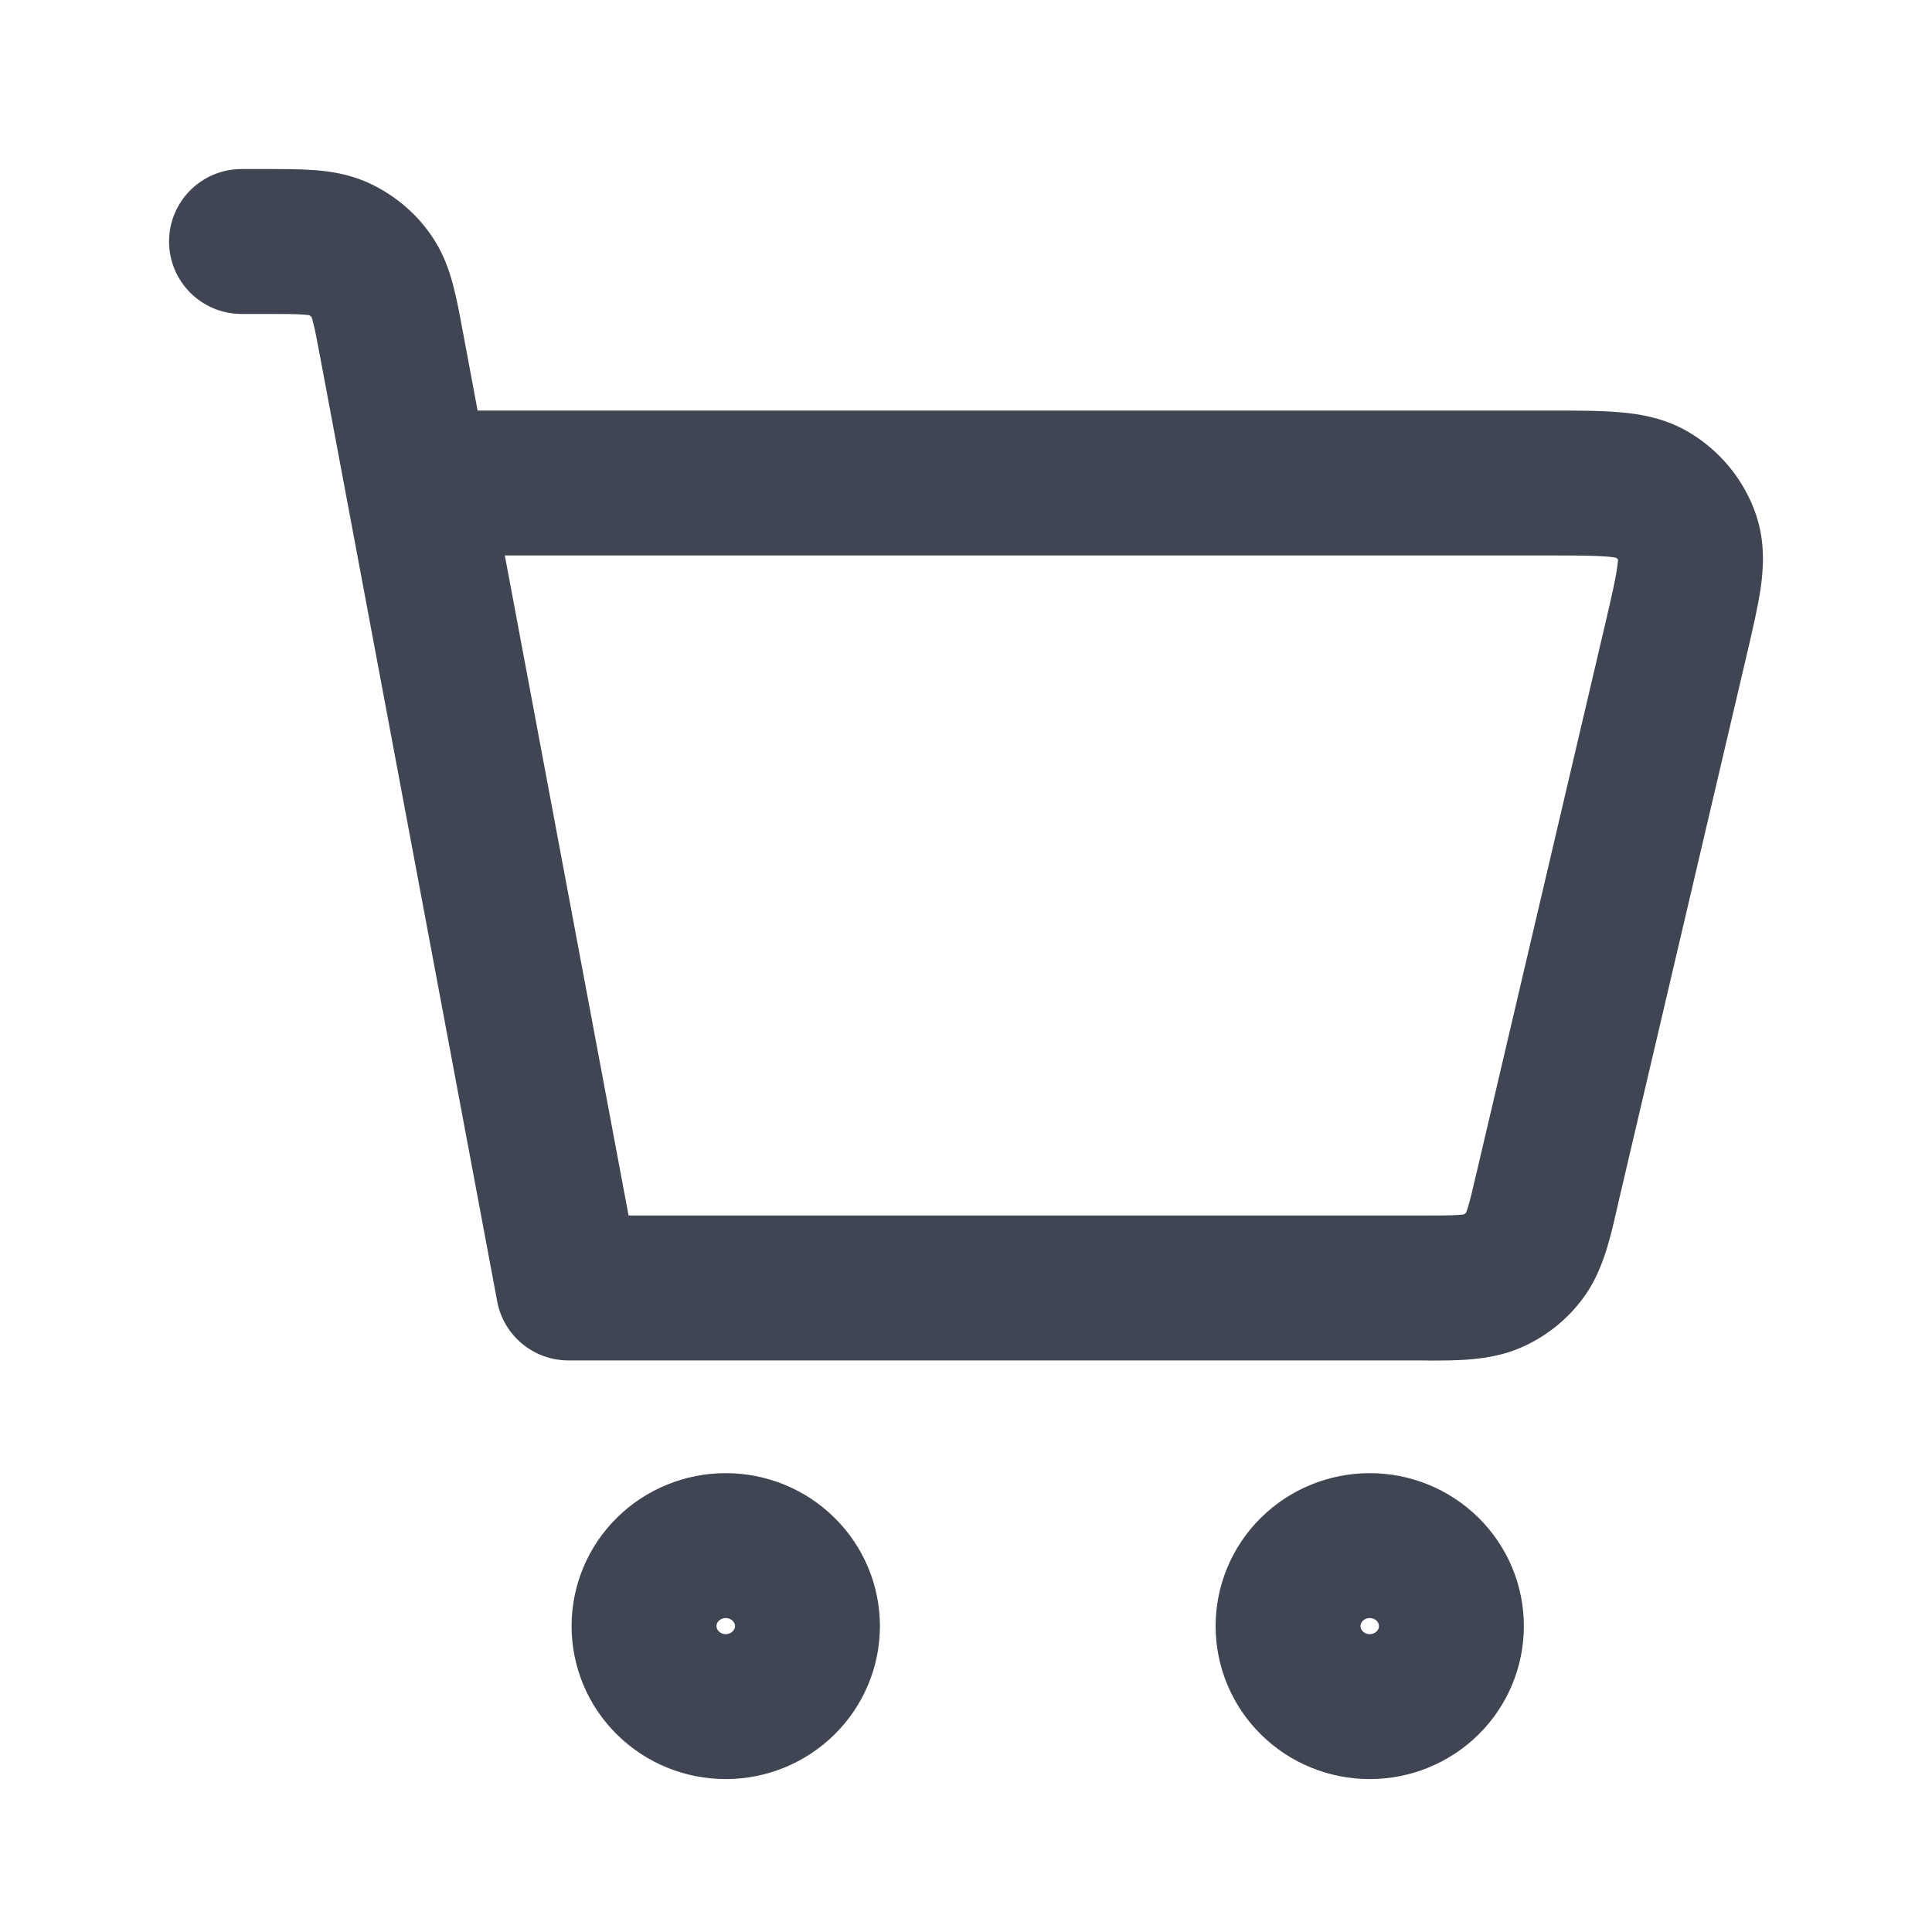 <svg width="20" height="20" viewBox="0 0 20 20" fill="none" xmlns="http://www.w3.org/2000/svg">
<path fill-rule="evenodd" clip-rule="evenodd" d="M7.513 16.75C7.483 16.75 7.458 16.762 7.441 16.778C7.424 16.795 7.417 16.815 7.417 16.833C7.417 16.852 7.424 16.872 7.441 16.888C7.458 16.905 7.483 16.917 7.513 16.917C7.542 16.917 7.567 16.905 7.584 16.888C7.601 16.872 7.609 16.852 7.609 16.833C7.609 16.815 7.601 16.795 7.584 16.778C7.567 16.762 7.542 16.75 7.513 16.75ZM6.388 15.71C6.688 15.414 7.093 15.25 7.513 15.25C7.932 15.25 8.337 15.414 8.637 15.71C8.938 16.006 9.109 16.41 9.109 16.833C9.109 17.257 8.938 17.661 8.637 17.957C8.337 18.253 7.932 18.417 7.513 18.417C7.093 18.417 6.688 18.253 6.388 17.957C6.087 17.661 5.917 17.257 5.917 16.833C5.917 16.41 6.087 16.006 6.388 15.71Z" fill="#404553"/>
<path fill-rule="evenodd" clip-rule="evenodd" d="M3.144 3.257C3.057 3.25 2.938 3.25 2.727 3.25H2.5C2.086 3.25 1.75 2.914 1.75 2.5C1.75 2.086 2.086 1.75 2.5 1.75H2.727C2.734 1.75 2.741 1.75 2.748 1.75C2.93 1.75 3.105 1.75 3.253 1.761C3.417 1.773 3.6 1.801 3.79 1.882L3.795 1.884C4.061 2.002 4.295 2.19 4.464 2.436C4.583 2.607 4.646 2.784 4.688 2.942C4.727 3.086 4.759 3.257 4.791 3.433C4.792 3.439 4.794 3.445 4.795 3.451C4.795 3.451 4.795 3.452 4.795 3.451L4.944 4.25L16.056 4.25C16.322 4.25 16.568 4.25 16.771 4.268C16.986 4.286 17.238 4.33 17.479 4.472C17.81 4.667 18.061 4.975 18.183 5.341L18.183 5.343C18.271 5.612 18.257 5.87 18.227 6.084C18.198 6.283 18.143 6.519 18.084 6.771L16.754 12.445C16.752 12.455 16.75 12.464 16.748 12.474C16.742 12.499 16.736 12.525 16.73 12.551C16.665 12.835 16.587 13.169 16.39 13.436C16.22 13.667 15.991 13.847 15.727 13.958L15.726 13.958C15.421 14.086 15.078 14.085 14.781 14.084C14.754 14.083 14.728 14.083 14.701 14.083H5.884C5.523 14.083 5.213 13.826 5.147 13.472L3.32 3.726C3.282 3.522 3.261 3.41 3.239 3.33C3.233 3.305 3.228 3.29 3.225 3.282C3.22 3.276 3.212 3.269 3.202 3.263C3.192 3.262 3.174 3.259 3.144 3.257ZM5.226 5.75L6.507 12.583H14.701C14.904 12.583 15.016 12.583 15.099 12.577C15.128 12.575 15.145 12.572 15.154 12.571C15.163 12.566 15.17 12.56 15.177 12.553C15.18 12.546 15.185 12.531 15.193 12.508C15.216 12.435 15.24 12.335 15.281 12.157C15.283 12.148 15.285 12.138 15.288 12.129L16.616 6.463C16.684 6.17 16.724 5.999 16.741 5.872C16.747 5.834 16.749 5.809 16.75 5.794C16.745 5.787 16.739 5.78 16.731 5.774C16.717 5.771 16.689 5.766 16.641 5.762C16.511 5.751 16.332 5.75 16.028 5.75H5.226Z" fill="#404553"/>
<path fill-rule="evenodd" clip-rule="evenodd" d="M14.18 16.75C14.15 16.75 14.125 16.762 14.108 16.778C14.091 16.795 14.084 16.815 14.084 16.833C14.084 16.852 14.091 16.872 14.108 16.888C14.125 16.905 14.15 16.917 14.18 16.917C14.209 16.917 14.234 16.905 14.251 16.888C14.268 16.872 14.275 16.852 14.275 16.833C14.275 16.815 14.268 16.795 14.251 16.778C14.234 16.762 14.209 16.75 14.18 16.75ZM13.055 15.71C13.355 15.414 13.76 15.25 14.18 15.25C14.599 15.25 15.004 15.414 15.304 15.71C15.605 16.006 15.775 16.41 15.775 16.833C15.775 17.257 15.605 17.661 15.304 17.957C15.004 18.253 14.599 18.417 14.18 18.417C13.76 18.417 13.355 18.253 13.055 17.957C12.754 17.661 12.584 17.257 12.584 16.833C12.584 16.41 12.754 16.006 13.055 15.71Z" fill="#404553"/>
</svg>
